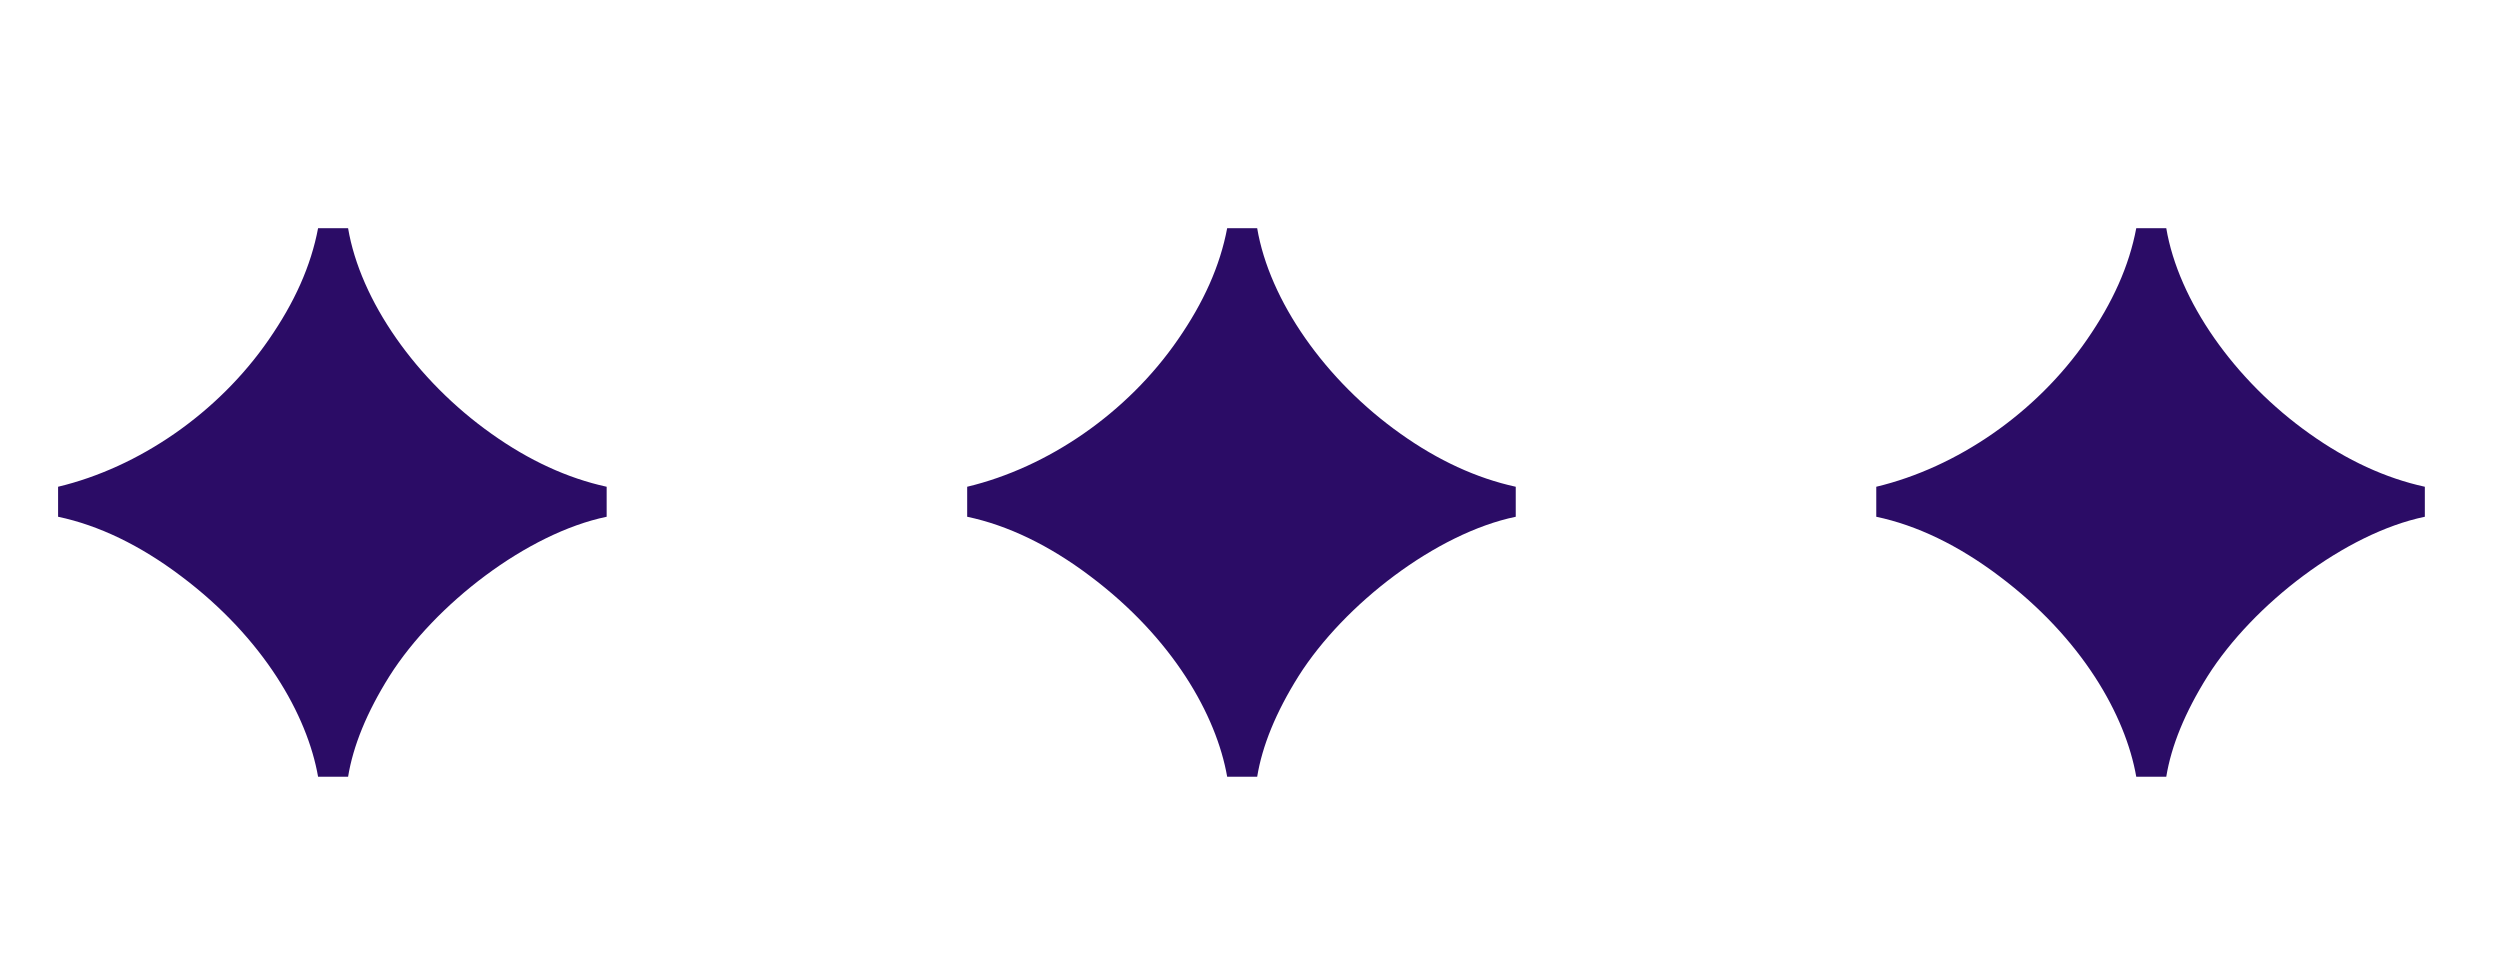 <svg width="77" height="30" viewBox="0 0 77 30" fill="none" xmlns="http://www.w3.org/2000/svg">
<path d="M9.797 23.924C9.467 22.032 8.125 19.656 5.573 17.742C4.319 16.796 3.043 16.18 1.789 15.916V14.992C4.275 14.398 6.717 12.726 8.279 10.46C9.071 9.316 9.577 8.194 9.797 7.028H10.721C11.095 9.25 12.811 11.714 15.143 13.364C16.287 14.178 17.475 14.728 18.685 14.992V15.916C16.243 16.422 13.405 18.6 11.997 20.822C11.293 21.944 10.875 22.978 10.721 23.924H9.797Z" fill="#2B0C66"/>
<path d="M37.797 23.924C37.467 22.032 36.125 19.656 33.573 17.742C32.319 16.796 31.043 16.18 29.789 15.916V14.992C32.275 14.398 34.717 12.726 36.279 10.46C37.071 9.316 37.577 8.194 37.797 7.028H38.721C39.095 9.25 40.811 11.714 43.143 13.364C44.287 14.178 45.475 14.728 46.685 14.992V15.916C44.243 16.422 41.405 18.6 39.997 20.822C39.293 21.944 38.875 22.978 38.721 23.924H37.797Z" fill="#2B0C66"/>
<path d="M65.797 23.924C65.467 22.032 64.125 19.656 61.573 17.742C60.319 16.796 59.043 16.18 57.789 15.916V14.992C60.275 14.398 62.717 12.726 64.279 10.46C65.071 9.316 65.577 8.194 65.797 7.028H66.721C67.095 9.25 68.811 11.714 71.143 13.364C72.287 14.178 73.475 14.728 74.685 14.992V15.916C72.243 16.422 69.405 18.6 67.997 20.822C67.293 21.944 66.875 22.978 66.721 23.924H65.797Z" fill="#2B0C66"/>
</svg>
